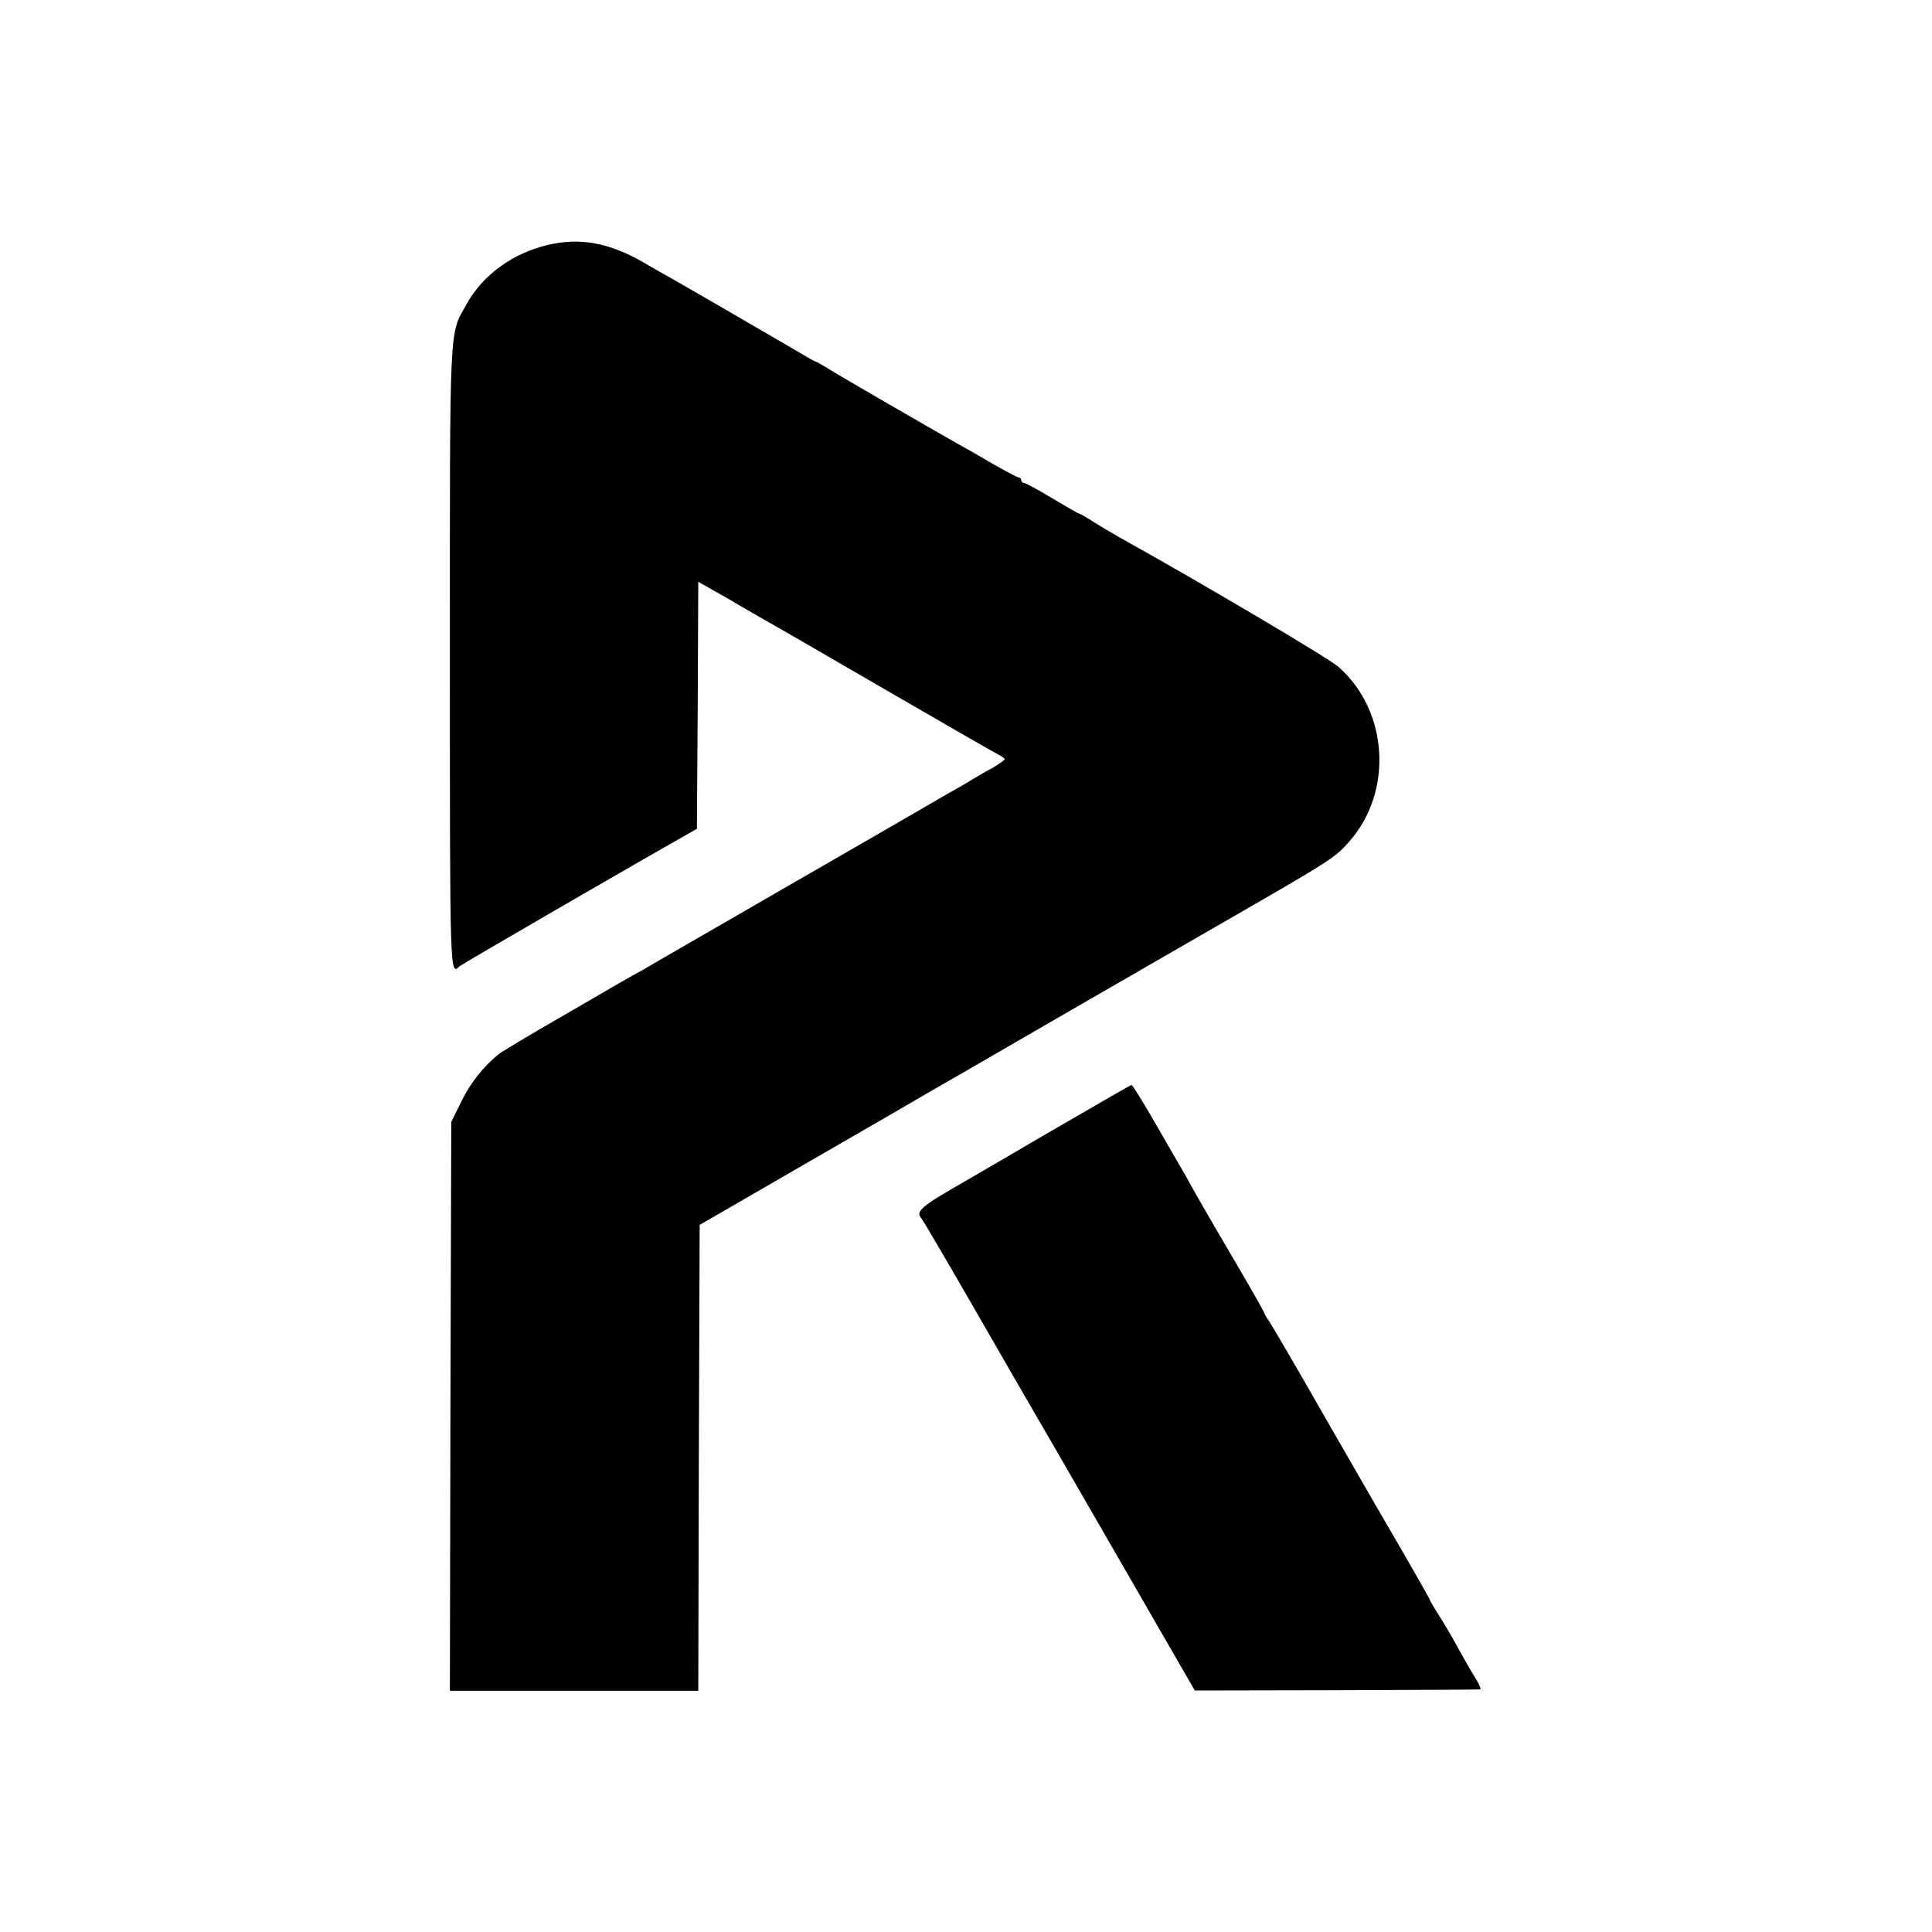<?xml version="1.0" standalone="no"?>
<!DOCTYPE svg PUBLIC "-//W3C//DTD SVG 20010904//EN"
 "http://www.w3.org/TR/2001/REC-SVG-20010904/DTD/svg10.dtd">
<svg version="1.0" xmlns="http://www.w3.org/2000/svg"
 width="700pt" height="700pt" viewBox="0 0 700 700"
 preserveAspectRatio="xMidYMid meet">
<g transform="translate(0,700) scale(0.1,-0.1)"
fill="#000000" stroke="none">
<path d="M1987 6113 c-127 -29 -237 -108 -296 -214 -64 -115 -61 -44 -61
-1281 0 -1161 0 -1153 35 -1119 9 8 635 371 830 481 l30 17 3 447 2 448 58
-33 c31 -17 71 -40 87 -50 17 -10 57 -33 90 -52 33 -18 233 -134 445 -257 212
-123 395 -228 407 -234 13 -6 23 -14 23 -17 0 -3 -21 -18 -47 -33 -27 -14 -55
-31 -63 -36 -8 -5 -53 -32 -100 -58 -47 -27 -305 -177 -575 -332 -269 -156
-505 -291 -522 -302 -50 -27 -81 -45 -303 -174 -113 -65 -213 -125 -224 -134
-55 -45 -101 -103 -134 -170 l-37 -75 -3 -1030 -2 -1031 450 0 450 0 2 844 3
844 405 234 c223 129 414 239 425 246 11 6 88 51 170 98 83 48 269 156 415
240 146 84 339 196 430 248 450 259 453 261 507 321 162 181 144 477 -39 636
-37 32 -502 307 -792 468 -28 16 -72 42 -97 58 -25 16 -48 29 -51 29 -3 0 -46
25 -96 55 -50 30 -96 55 -102 55 -5 0 -10 5 -10 10 0 6 -4 10 -9 10 -4 0 -48
23 -97 51 -49 29 -105 61 -124 71 -108 61 -441 254 -472 274 -21 13 -40 24
-43 24 -3 0 -38 20 -78 44 -73 43 -368 214 -442 256 -22 12 -69 39 -105 60
-122 70 -228 90 -343 63z"/>
<path d="M3890 2949 c-113 -65 -212 -123 -220 -128 -8 -5 -88 -51 -177 -103
-156 -89 -178 -108 -154 -133 5 -6 84 -140 176 -300 92 -159 233 -405 315
-545 81 -140 226 -392 323 -560 l176 -305 513 1 c282 1 516 2 521 3 4 0 -3 18
-16 39 -13 20 -41 69 -62 107 -21 39 -53 94 -72 123 -18 29 -33 54 -33 57 0 2
-38 68 -83 147 -46 79 -173 298 -282 488 -108 190 -206 357 -216 372 -11 15
-19 30 -19 32 0 3 -44 81 -98 173 -104 177 -162 278 -175 303 -4 8 -20 36 -35
61 -15 26 -58 101 -97 168 -38 66 -72 120 -75 120 -3 0 -97 -54 -210 -120z"/>
</g>
</svg>
